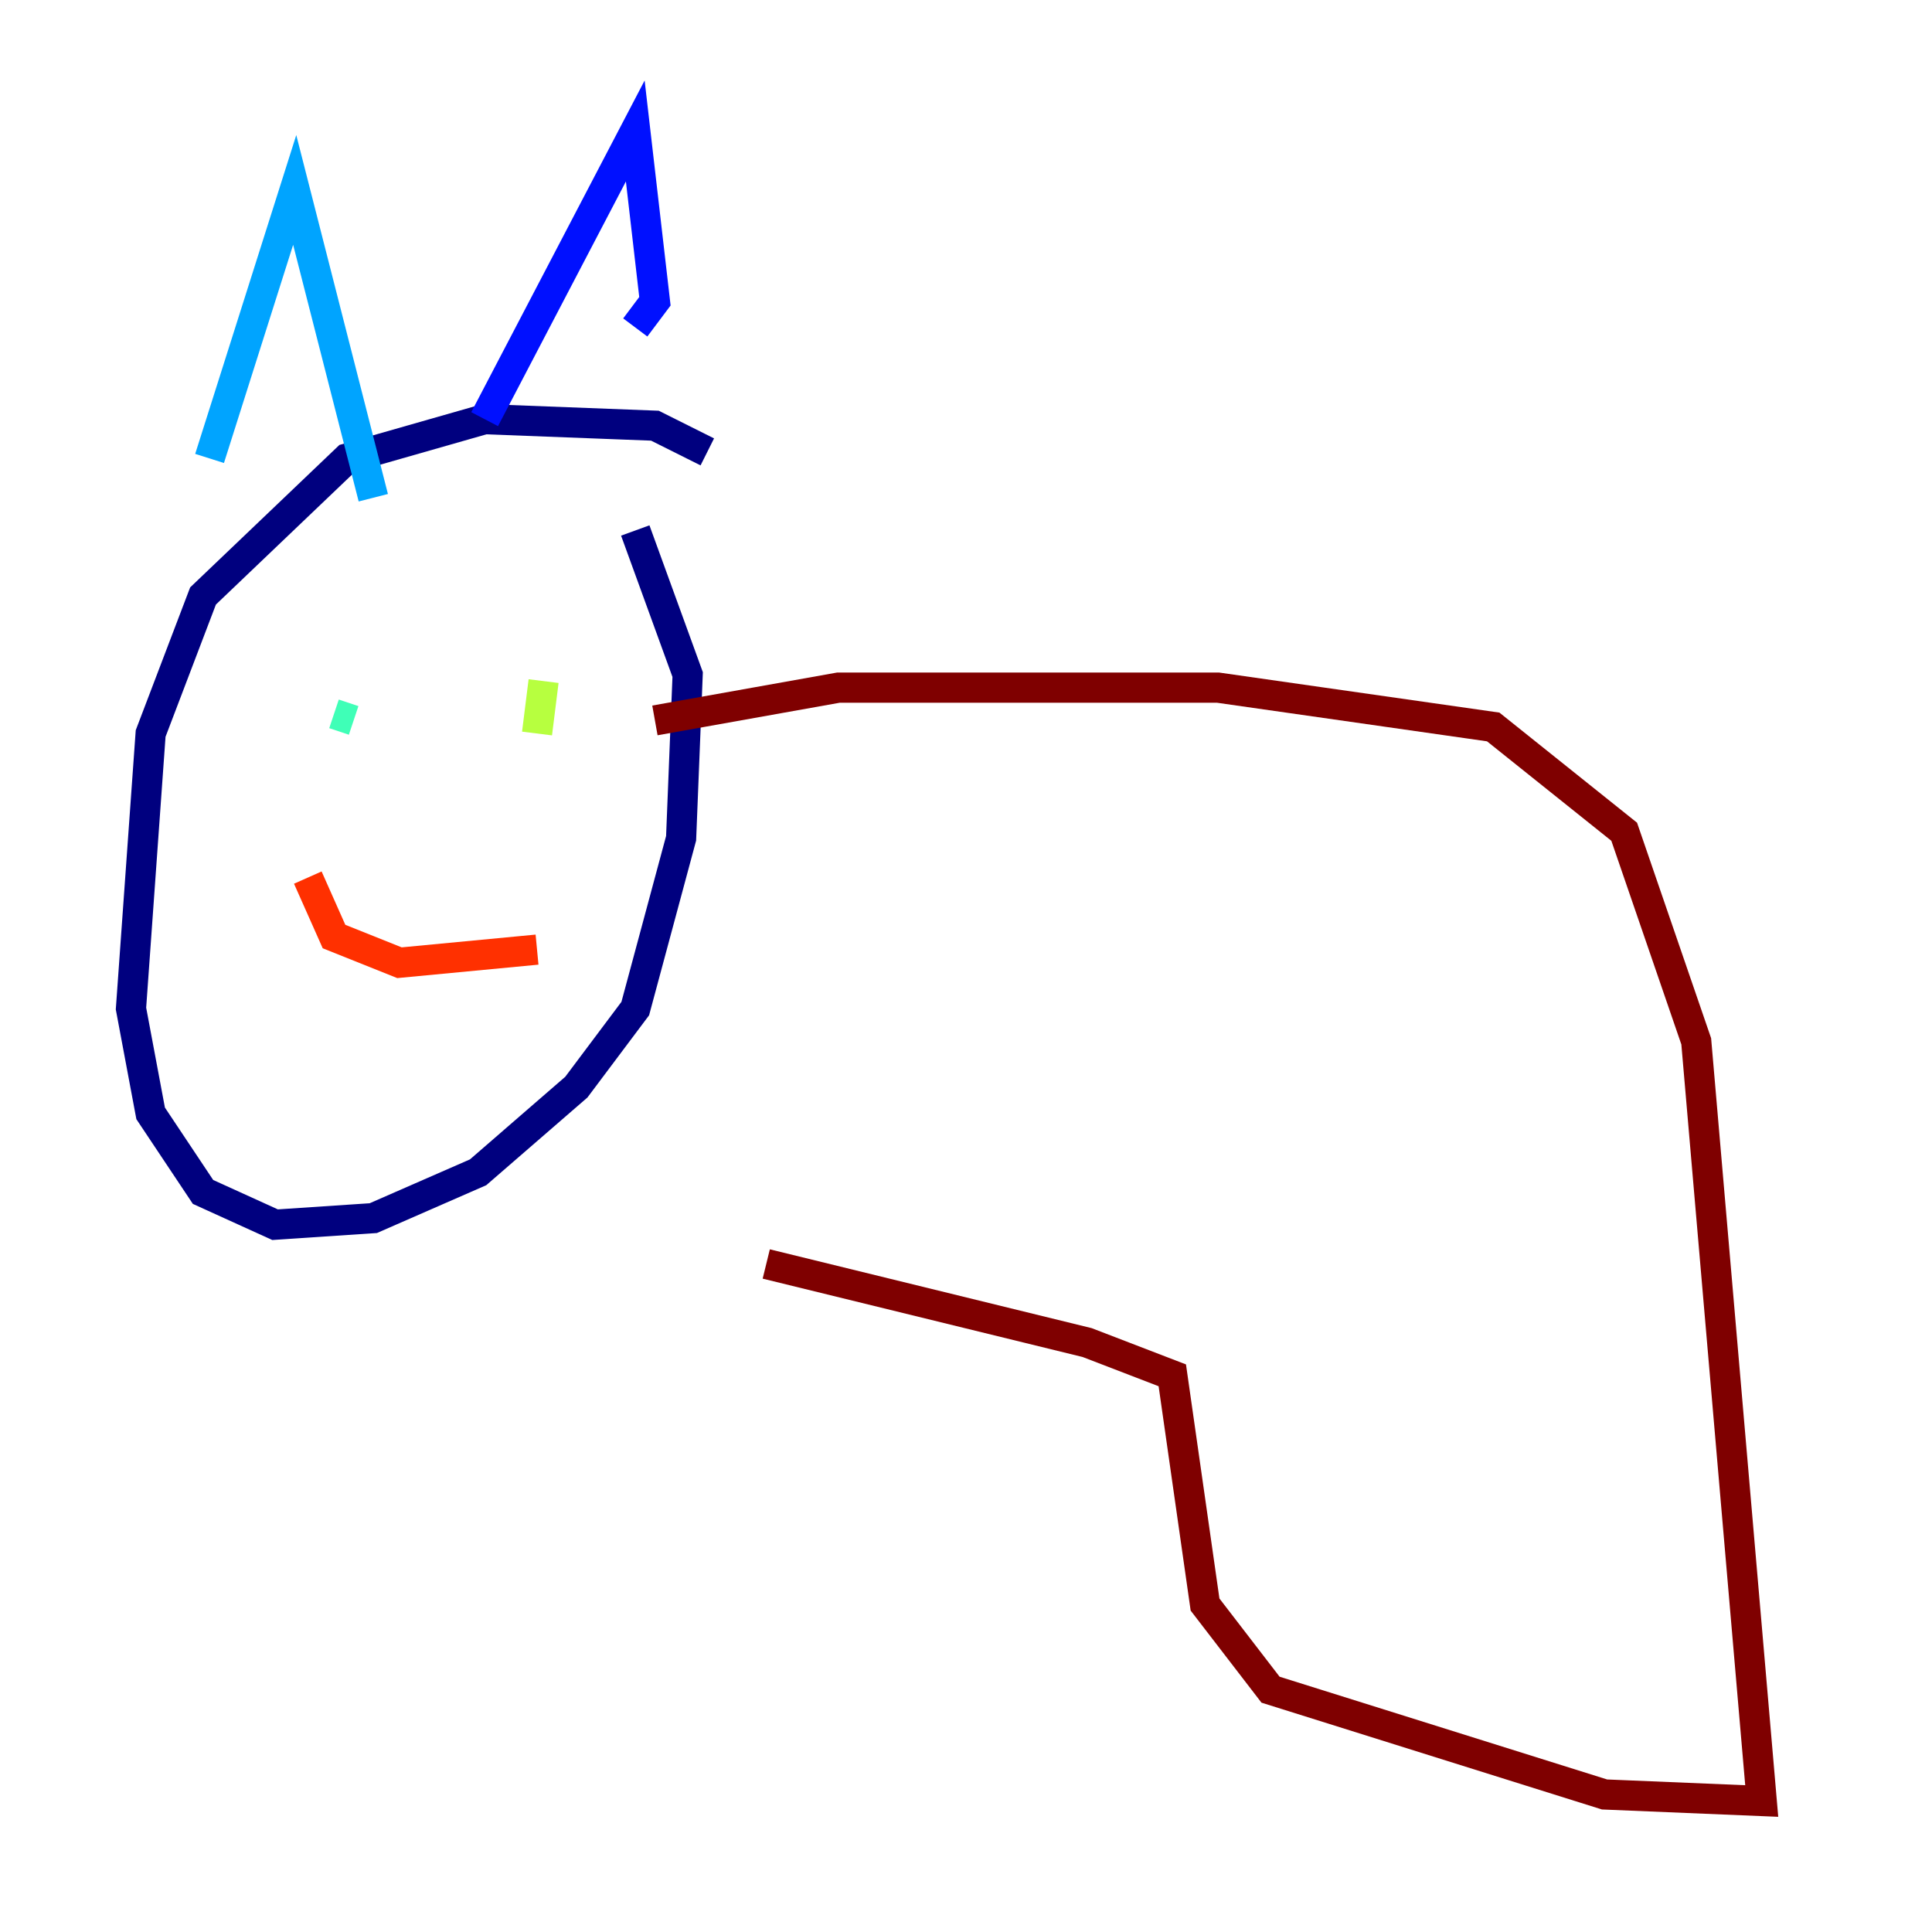 <?xml version="1.0" encoding="utf-8" ?>
<svg baseProfile="tiny" height="128" version="1.2" viewBox="0,0,128,128" width="128" xmlns="http://www.w3.org/2000/svg" xmlns:ev="http://www.w3.org/2001/xml-events" xmlns:xlink="http://www.w3.org/1999/xlink"><defs /><polyline fill="none" points="46.861,29.939 43.39,28.203 32.108,27.77 22.997,30.373 13.451,39.485 9.98,48.597 8.678,66.82 9.98,73.763 13.451,78.969 18.224,81.139 24.732,80.705 31.675,77.668 38.183,72.027 42.088,66.82 45.125,55.539 45.559,44.691 42.088,35.146" stroke="#00007f" stroke-width="2" /><polyline fill="none" points="32.108,27.77 42.088,8.678 43.39,19.959 42.088,21.695" stroke="#0010ff" stroke-width="2" /><polyline fill="none" points="13.885,30.373 19.525,12.583 24.732,32.976" stroke="#00a4ff" stroke-width="2" /><polyline fill="none" points="22.129,47.295 23.43,47.729" stroke="#3fffb7" stroke-width="2" /><polyline fill="none" points="35.58,48.597 36.014,45.125" stroke="#b7ff3f" stroke-width="2" /><polyline fill="none" points="36.014,44.691 36.014,44.691" stroke="#ffb900" stroke-width="2" /><polyline fill="none" points="20.393,58.142 22.129,62.047 26.468,63.783 35.58,62.915" stroke="#ff3000" stroke-width="2" /><polyline fill="none" points="43.39,47.729 55.539,45.559 80.705,45.559 98.929,48.163 107.607,55.105 112.38,68.99 116.719,119.322 106.305,118.888 84.176,111.946 79.837,106.305 77.668,91.119 72.027,88.949 50.766,83.742" stroke="#7f0000" stroke-width="2" /></svg>